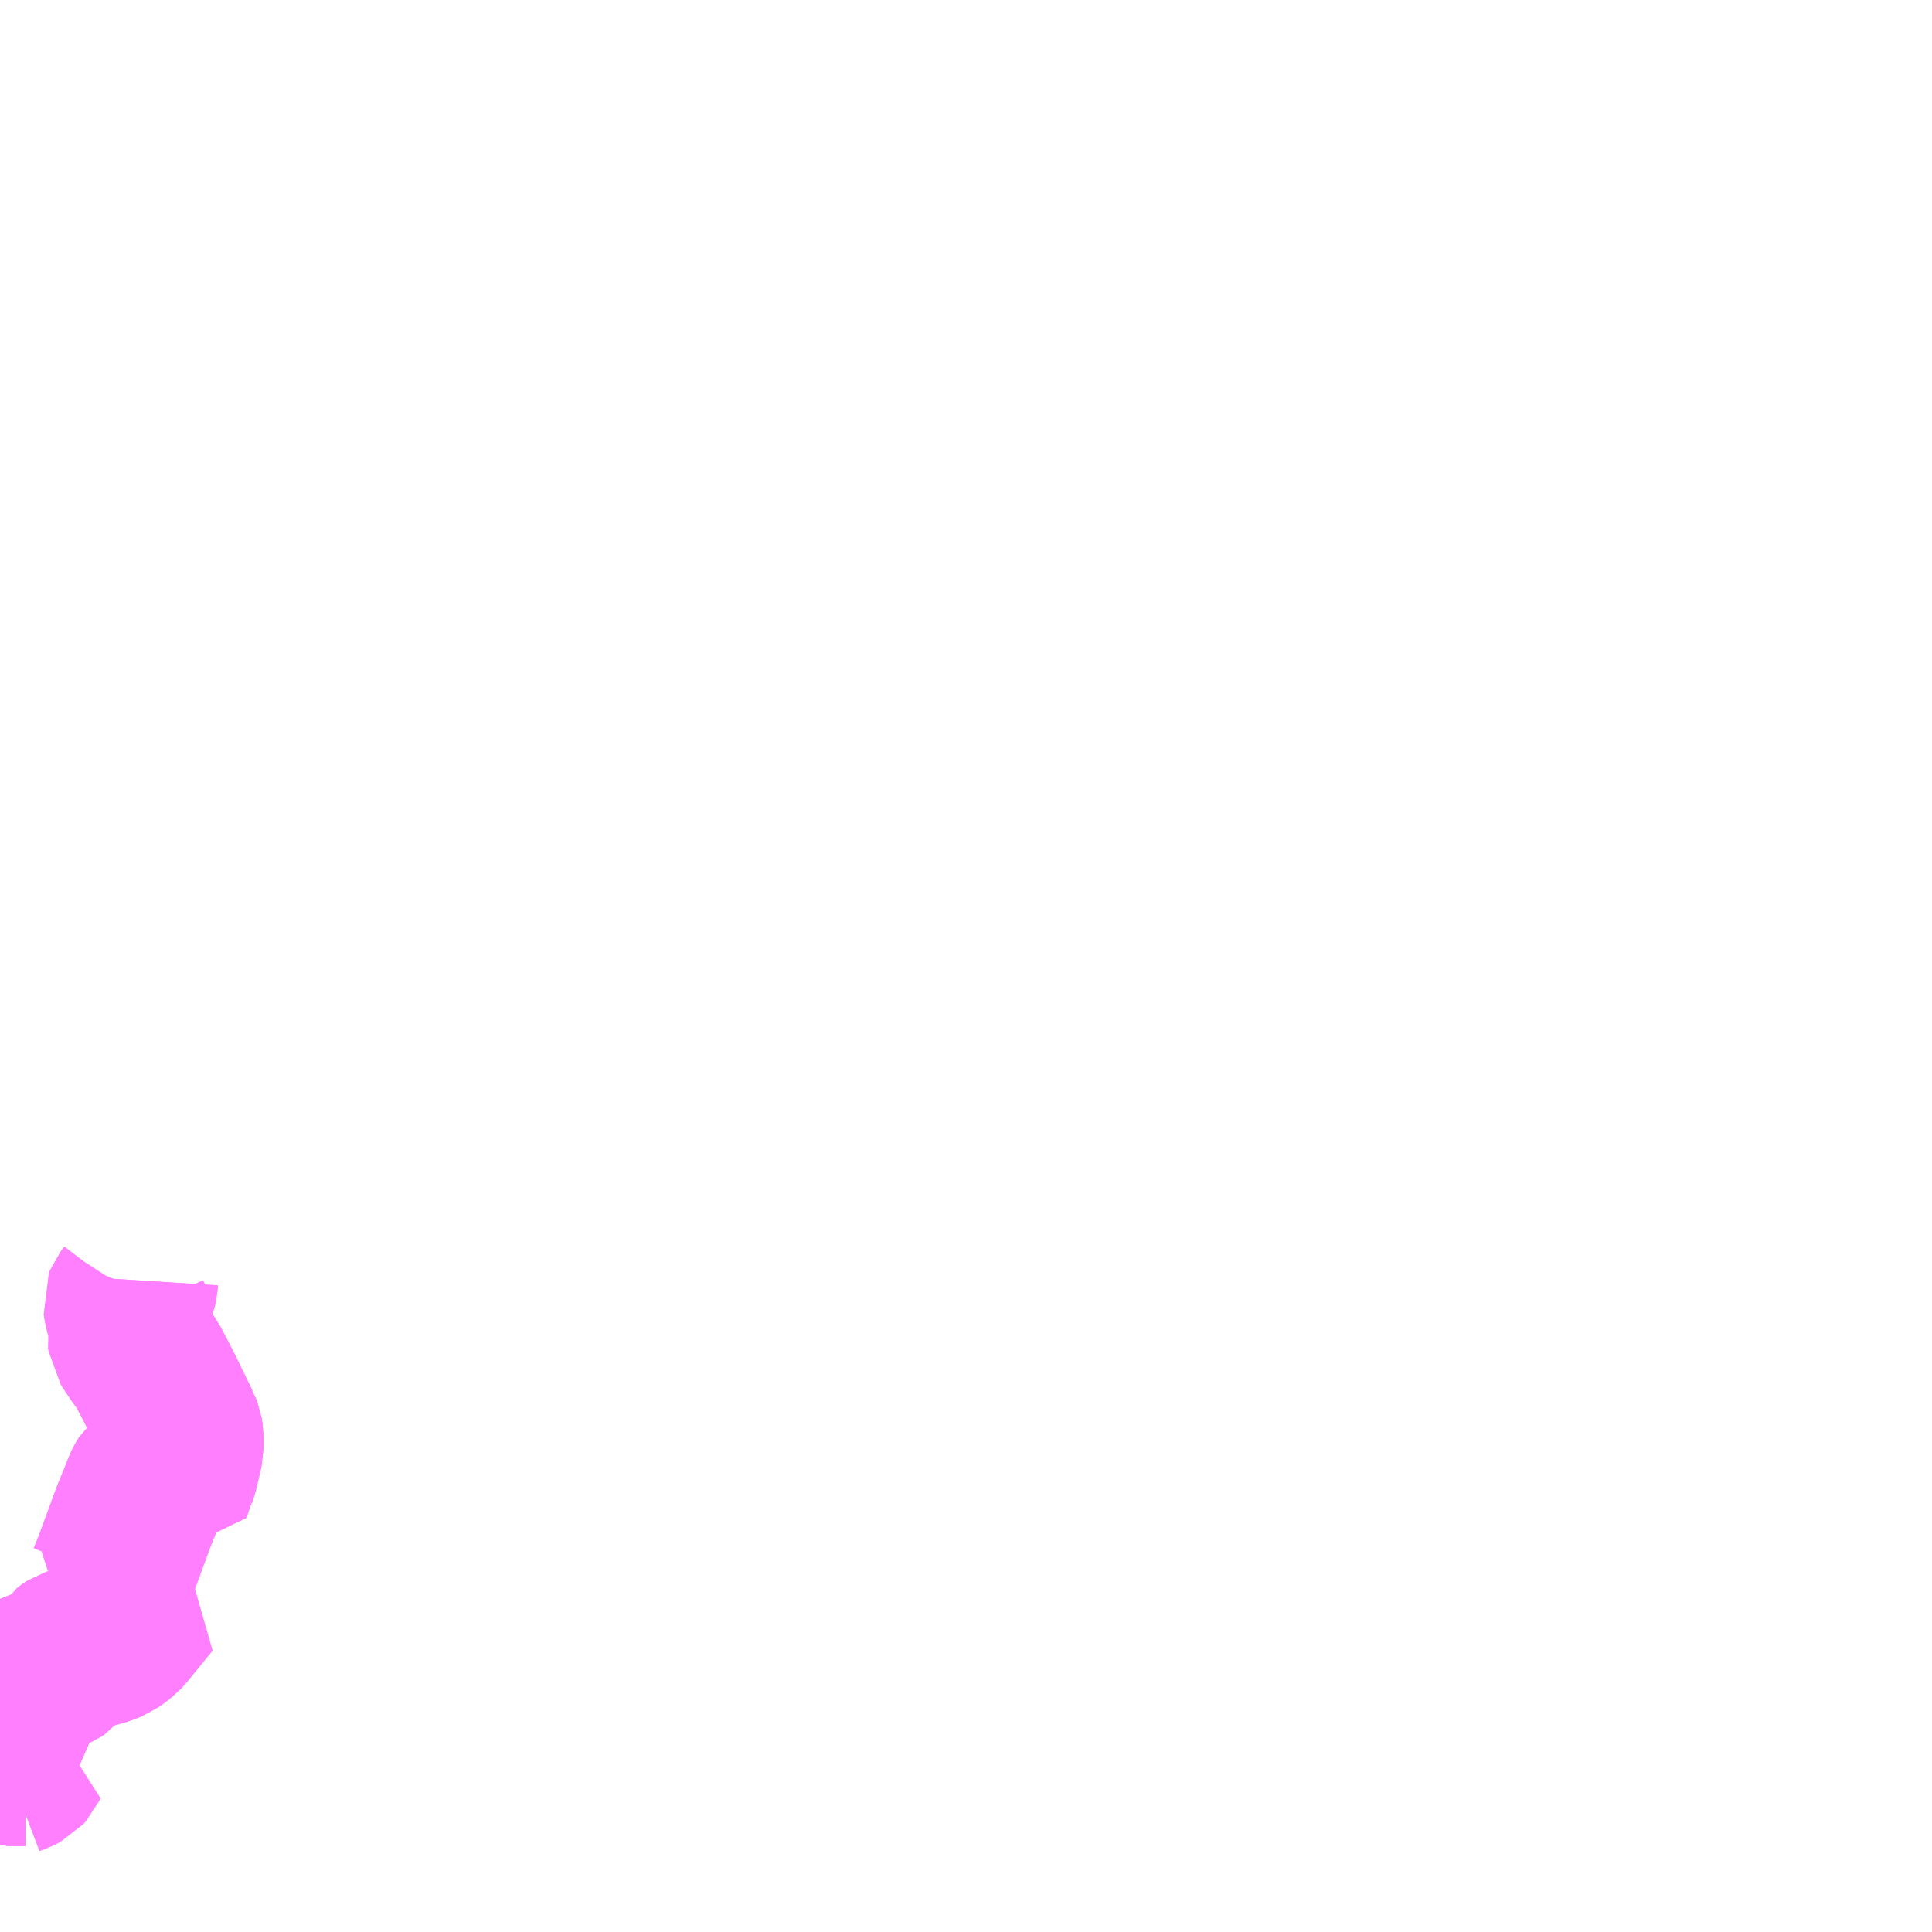 <?xml version="1.0" encoding="UTF-8"?>
<svg  xmlns="http://www.w3.org/2000/svg" xmlns:xlink="http://www.w3.org/1999/xlink" xmlns:go="http://purl.org/svgmap/profile" property="N07_001,N07_002,N07_003,N07_004,N07_005,N07_006,N07_007" viewBox="13412.109 -3445.312 8.789 8.789" go:dataArea="13412.109375 -3445.3125 8.7890625 8.7890625" >
<globalCoordinateSystem srsName="http://purl.org/crs/84" transform="matrix(100.0,0.0,0.0,-100.0,0.0,0.0)" />
<defs>
 <g id="p0" >
  <circle cx="0.0" cy="0.0" r="3" stroke="green" stroke-width="0.75" vector-effect="non-scaling-stroke" />
 </g>
</defs>
<g fill="none" fill-rule="evenodd" stroke="#FF00FF" stroke-width="0.75" opacity="0.5" vector-effect="non-scaling-stroke" stroke-linejoin="bevel" >
<path content="1,ことでんバス（株）,庵治線73,21.0,20.0,20.0," xlink:title="1" d="M13412.109,-3437.194L13412.126,-3437.219L13412.133,-3437.228L13412.143,-3437.236L13412.155,-3437.242L13412.189,-3437.255L13412.21,-3437.266L13412.219,-3437.276L13412.225,-3437.289L13412.146,-3437.289L13412.125,-3437.297L13412.109,-3437.309M13412.109,-3437.394L13412.112,-3437.399L13412.142,-3437.466L13412.203,-3437.606L13412.215,-3437.629L13412.23,-3437.658L13412.233,-3437.661L13412.248,-3437.678L13412.253,-3437.686L13412.264,-3437.694L13412.3,-3437.715L13412.317,-3437.719L13412.33,-3437.718L13412.35,-3437.72L13412.367,-3437.728L13412.383,-3437.738L13412.394,-3437.752L13412.404,-3437.771L13412.415,-3437.791L13412.424,-3437.798L13412.435,-3437.805L13412.447,-3437.809L13412.456,-3437.811L13412.468,-3437.812L13412.488,-3437.814L13412.507,-3437.818L13412.578,-3437.838L13412.613,-3437.852L13412.633,-3437.866L13412.658,-3437.886L13412.67,-3437.899L13412.785,-3438.04L13412.706,-3438.067L13412.682,-3438.076L13412.65,-3438.087L13412.597,-3438.108L13412.611,-3438.13L13412.639,-3438.2L13412.662,-3438.263L13412.718,-3438.415L13412.761,-3438.521L13412.77,-3438.545L13412.778,-3438.561L13412.785,-3438.572L13412.795,-3438.581L13412.806,-3438.585L13412.823,-3438.586L13412.845,-3438.584L13412.87,-3438.58L13412.894,-3438.575L13412.896,-3438.579L13412.897,-3438.584L13412.912,-3438.633L13412.923,-3438.682L13412.933,-3438.725L13412.933,-3438.776L13412.929,-3438.8L13412.923,-3438.816L13412.919,-3438.822L13412.909,-3438.845L13412.863,-3438.938L13412.856,-3438.954L13412.817,-3439.031L13412.795,-3439.073L13412.78,-3439.102L13412.742,-3439.154L13412.709,-3439.204L13412.702,-3439.215L13412.7,-3439.23L13412.704,-3439.252L13412.704,-3439.271L13412.707,-3439.281L13412.708,-3439.292L13412.704,-3439.304L13412.692,-3439.33L13412.689,-3439.34L13412.682,-3439.367L13412.68,-3439.382L13412.684,-3439.392L13412.7,-3439.413L13412.711,-3439.43L13412.721,-3439.454L13412.725,-3439.472L13412.726,-3439.488"/>
<path content="1,ことでんバス（株）,庵治線74,20.0,20.0,20.0," xlink:title="1" d="M13412.109,-3437.194L13412.126,-3437.219L13412.133,-3437.228L13412.143,-3437.236L13412.155,-3437.242L13412.189,-3437.255L13412.21,-3437.266L13412.219,-3437.276L13412.225,-3437.289L13412.146,-3437.289L13412.125,-3437.297L13412.109,-3437.309M13412.109,-3437.394L13412.112,-3437.399L13412.142,-3437.466L13412.203,-3437.606L13412.215,-3437.629L13412.23,-3437.658L13412.233,-3437.661L13412.248,-3437.678L13412.253,-3437.686L13412.264,-3437.694L13412.3,-3437.715L13412.317,-3437.719L13412.33,-3437.718L13412.35,-3437.72L13412.367,-3437.728L13412.383,-3437.738L13412.394,-3437.752L13412.415,-3437.791L13412.435,-3437.805L13412.456,-3437.811L13412.468,-3437.812L13412.488,-3437.814L13412.507,-3437.818L13412.578,-3437.838L13412.613,-3437.852L13412.633,-3437.866L13412.658,-3437.886L13412.67,-3437.899L13412.785,-3438.04L13412.706,-3438.067L13412.682,-3438.076L13412.65,-3438.087L13412.597,-3438.108L13412.611,-3438.13L13412.639,-3438.2L13412.662,-3438.263L13412.718,-3438.415L13412.761,-3438.521L13412.77,-3438.545L13412.778,-3438.561L13412.785,-3438.572L13412.795,-3438.581L13412.806,-3438.585L13412.823,-3438.586L13412.845,-3438.584L13412.87,-3438.58L13412.894,-3438.575L13412.896,-3438.579L13412.897,-3438.584L13412.912,-3438.633L13412.923,-3438.682L13412.933,-3438.725L13412.933,-3438.776L13412.929,-3438.8L13412.923,-3438.816L13412.919,-3438.822L13412.909,-3438.845L13412.863,-3438.938L13412.856,-3438.954L13412.817,-3439.031L13412.795,-3439.073L13412.78,-3439.102L13412.742,-3439.154L13412.709,-3439.204L13412.702,-3439.215L13412.7,-3439.23L13412.704,-3439.252L13412.704,-3439.271L13412.707,-3439.281L13412.708,-3439.292L13412.704,-3439.304L13412.692,-3439.33L13412.689,-3439.34L13412.682,-3439.367L13412.68,-3439.382L13412.684,-3439.392L13412.7,-3439.413L13412.711,-3439.43L13412.721,-3439.454L13412.725,-3439.472L13412.726,-3439.488"/>
</g>
</svg>
